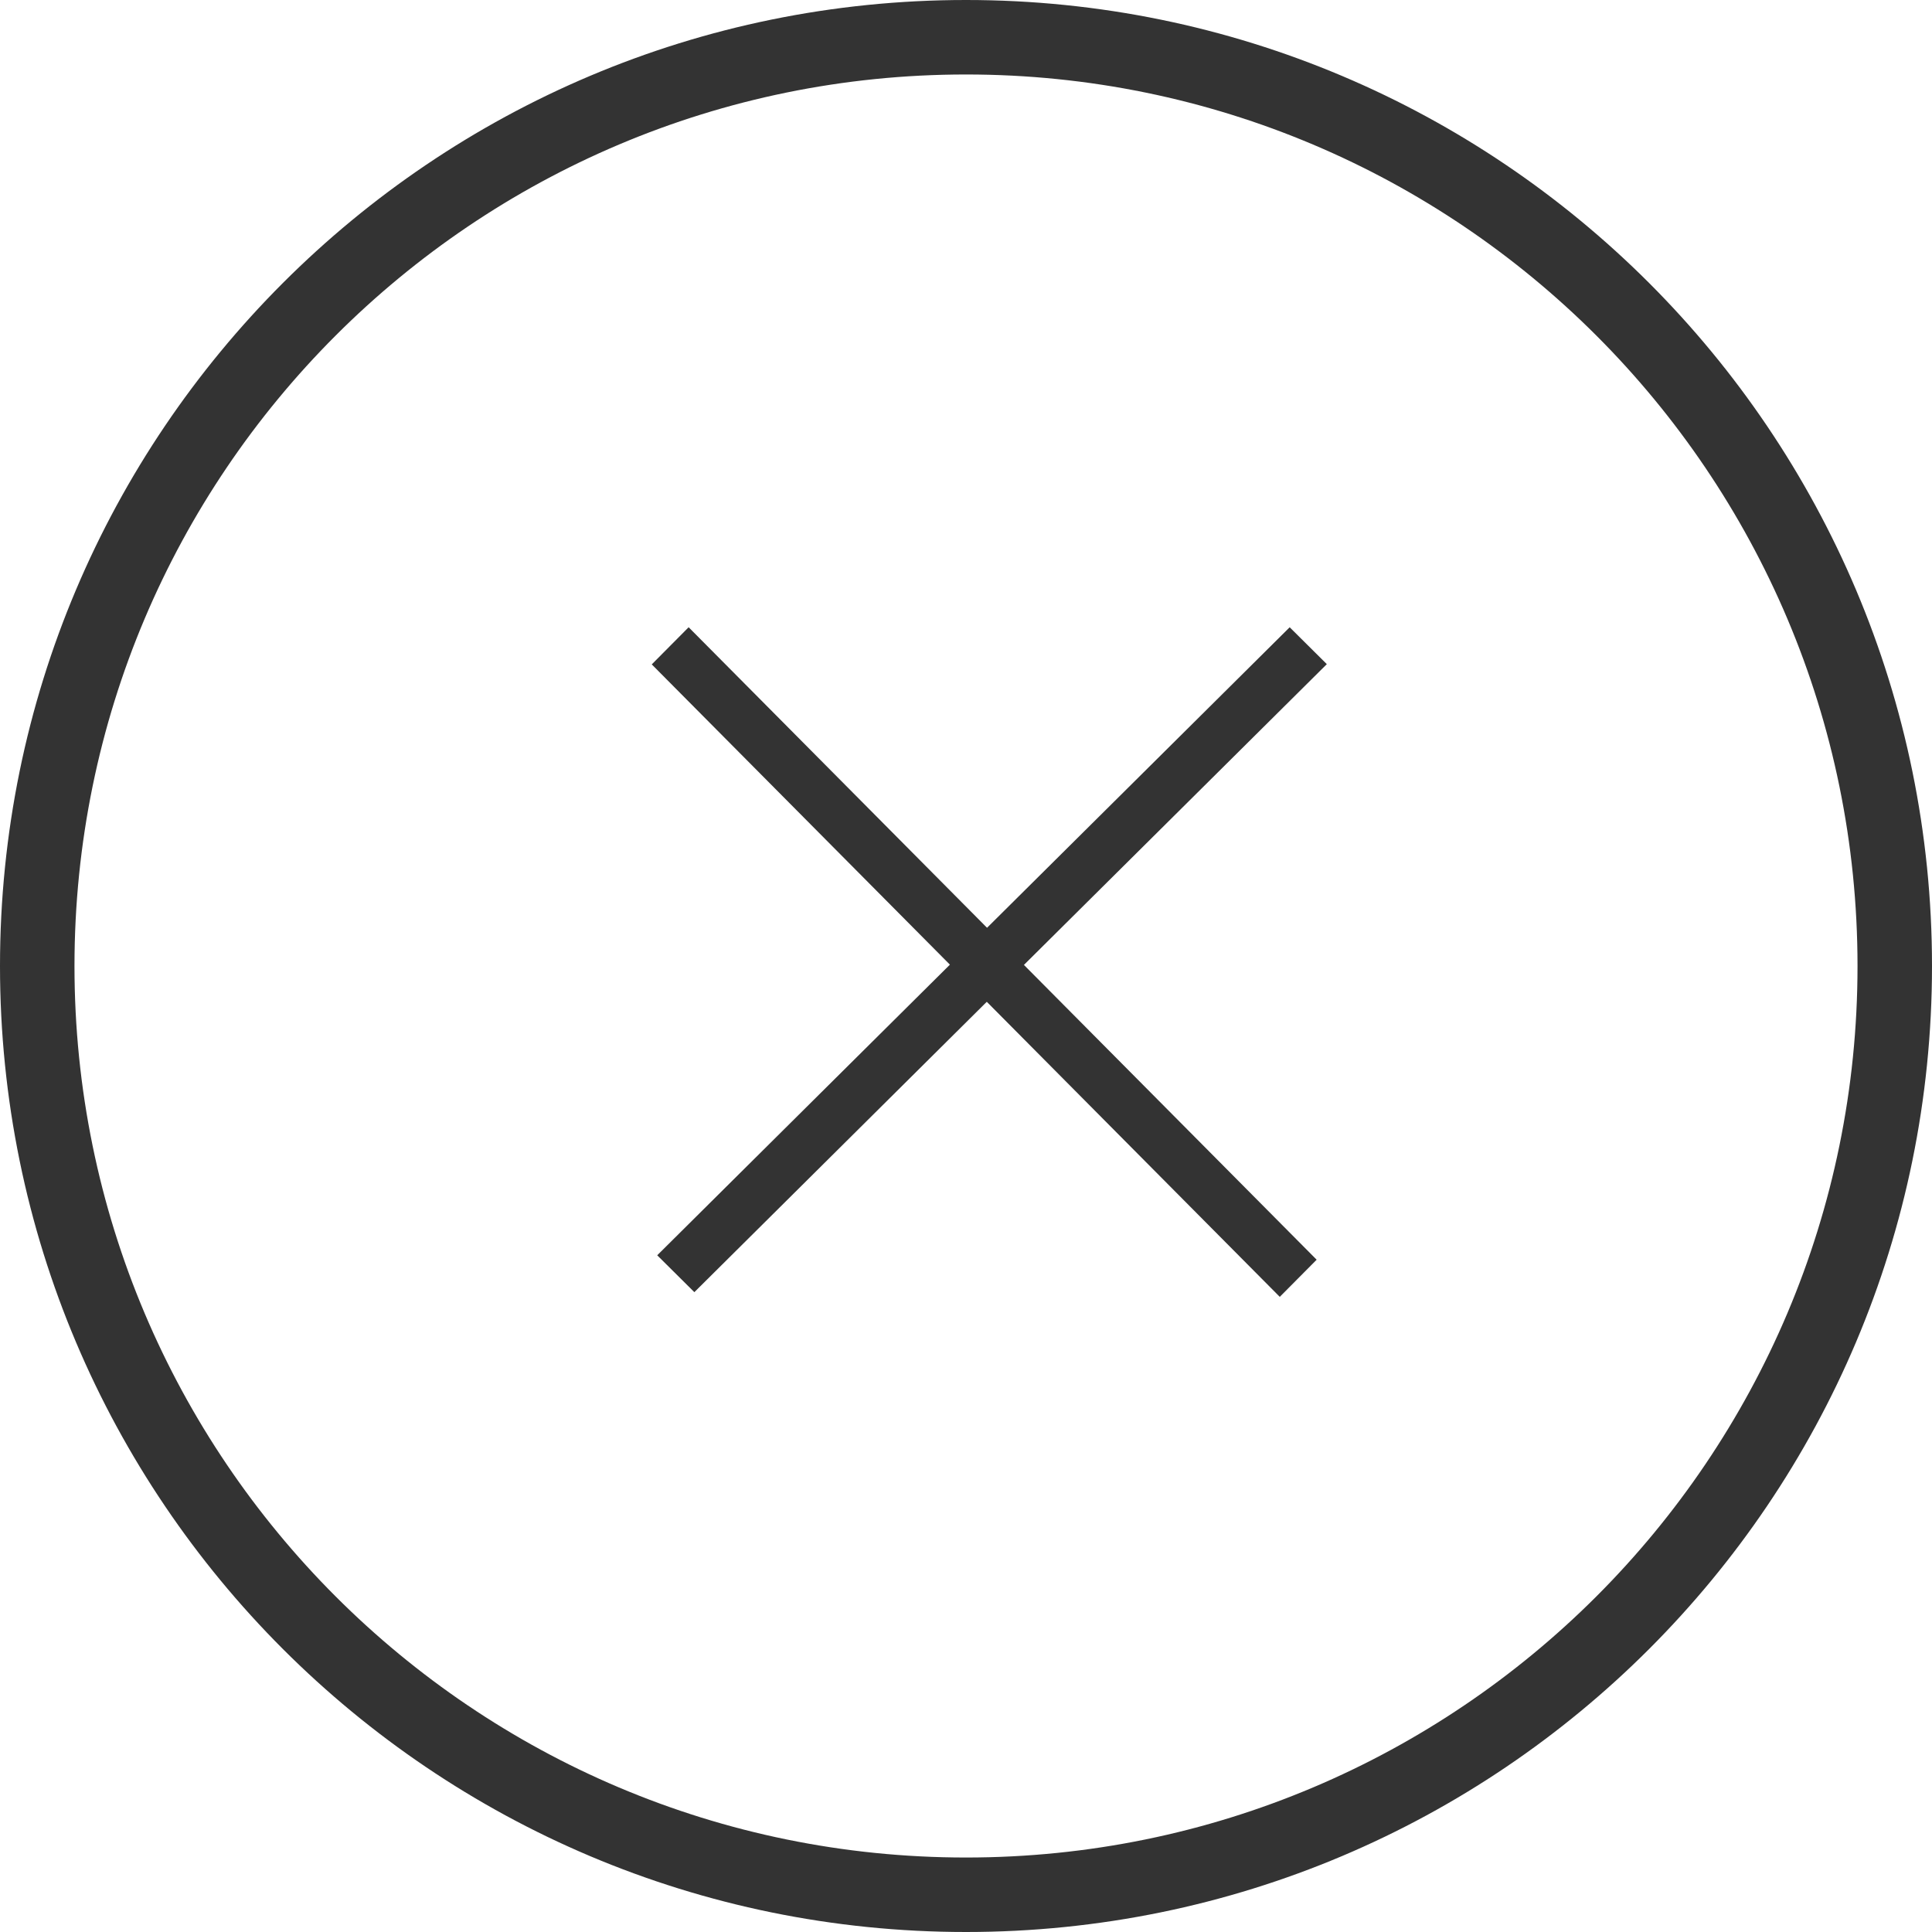 <svg width="80" height="80" viewBox="0 0 80 80" fill="#333" xmlns="http://www.w3.org/2000/svg">
<rect width="2.166" height="36.886" transform="matrix(0.705 -0.71 0.705 0.71 26.988 27.511)" fill="#333"/>
<rect width="2.166" height="36.886" transform="matrix(0.71 0.705 -0.71 0.705 53.403 25.974)" fill="#333"/>
<path d="M80 40C80 62.091 62.091 80 40 80C17.909 80 0 62.091 0 40C0 17.909 17.909 0 40 0C62.091 0 80 17.909 80 40ZM3.084 40C3.084 60.388 19.612 76.916 40 76.916C60.388 76.916 76.916 60.388 76.916 40C76.916 19.612 60.388 3.084 40 3.084C19.612 3.084 3.084 19.612 3.084 40Z" fill="#333"/>
</svg>
